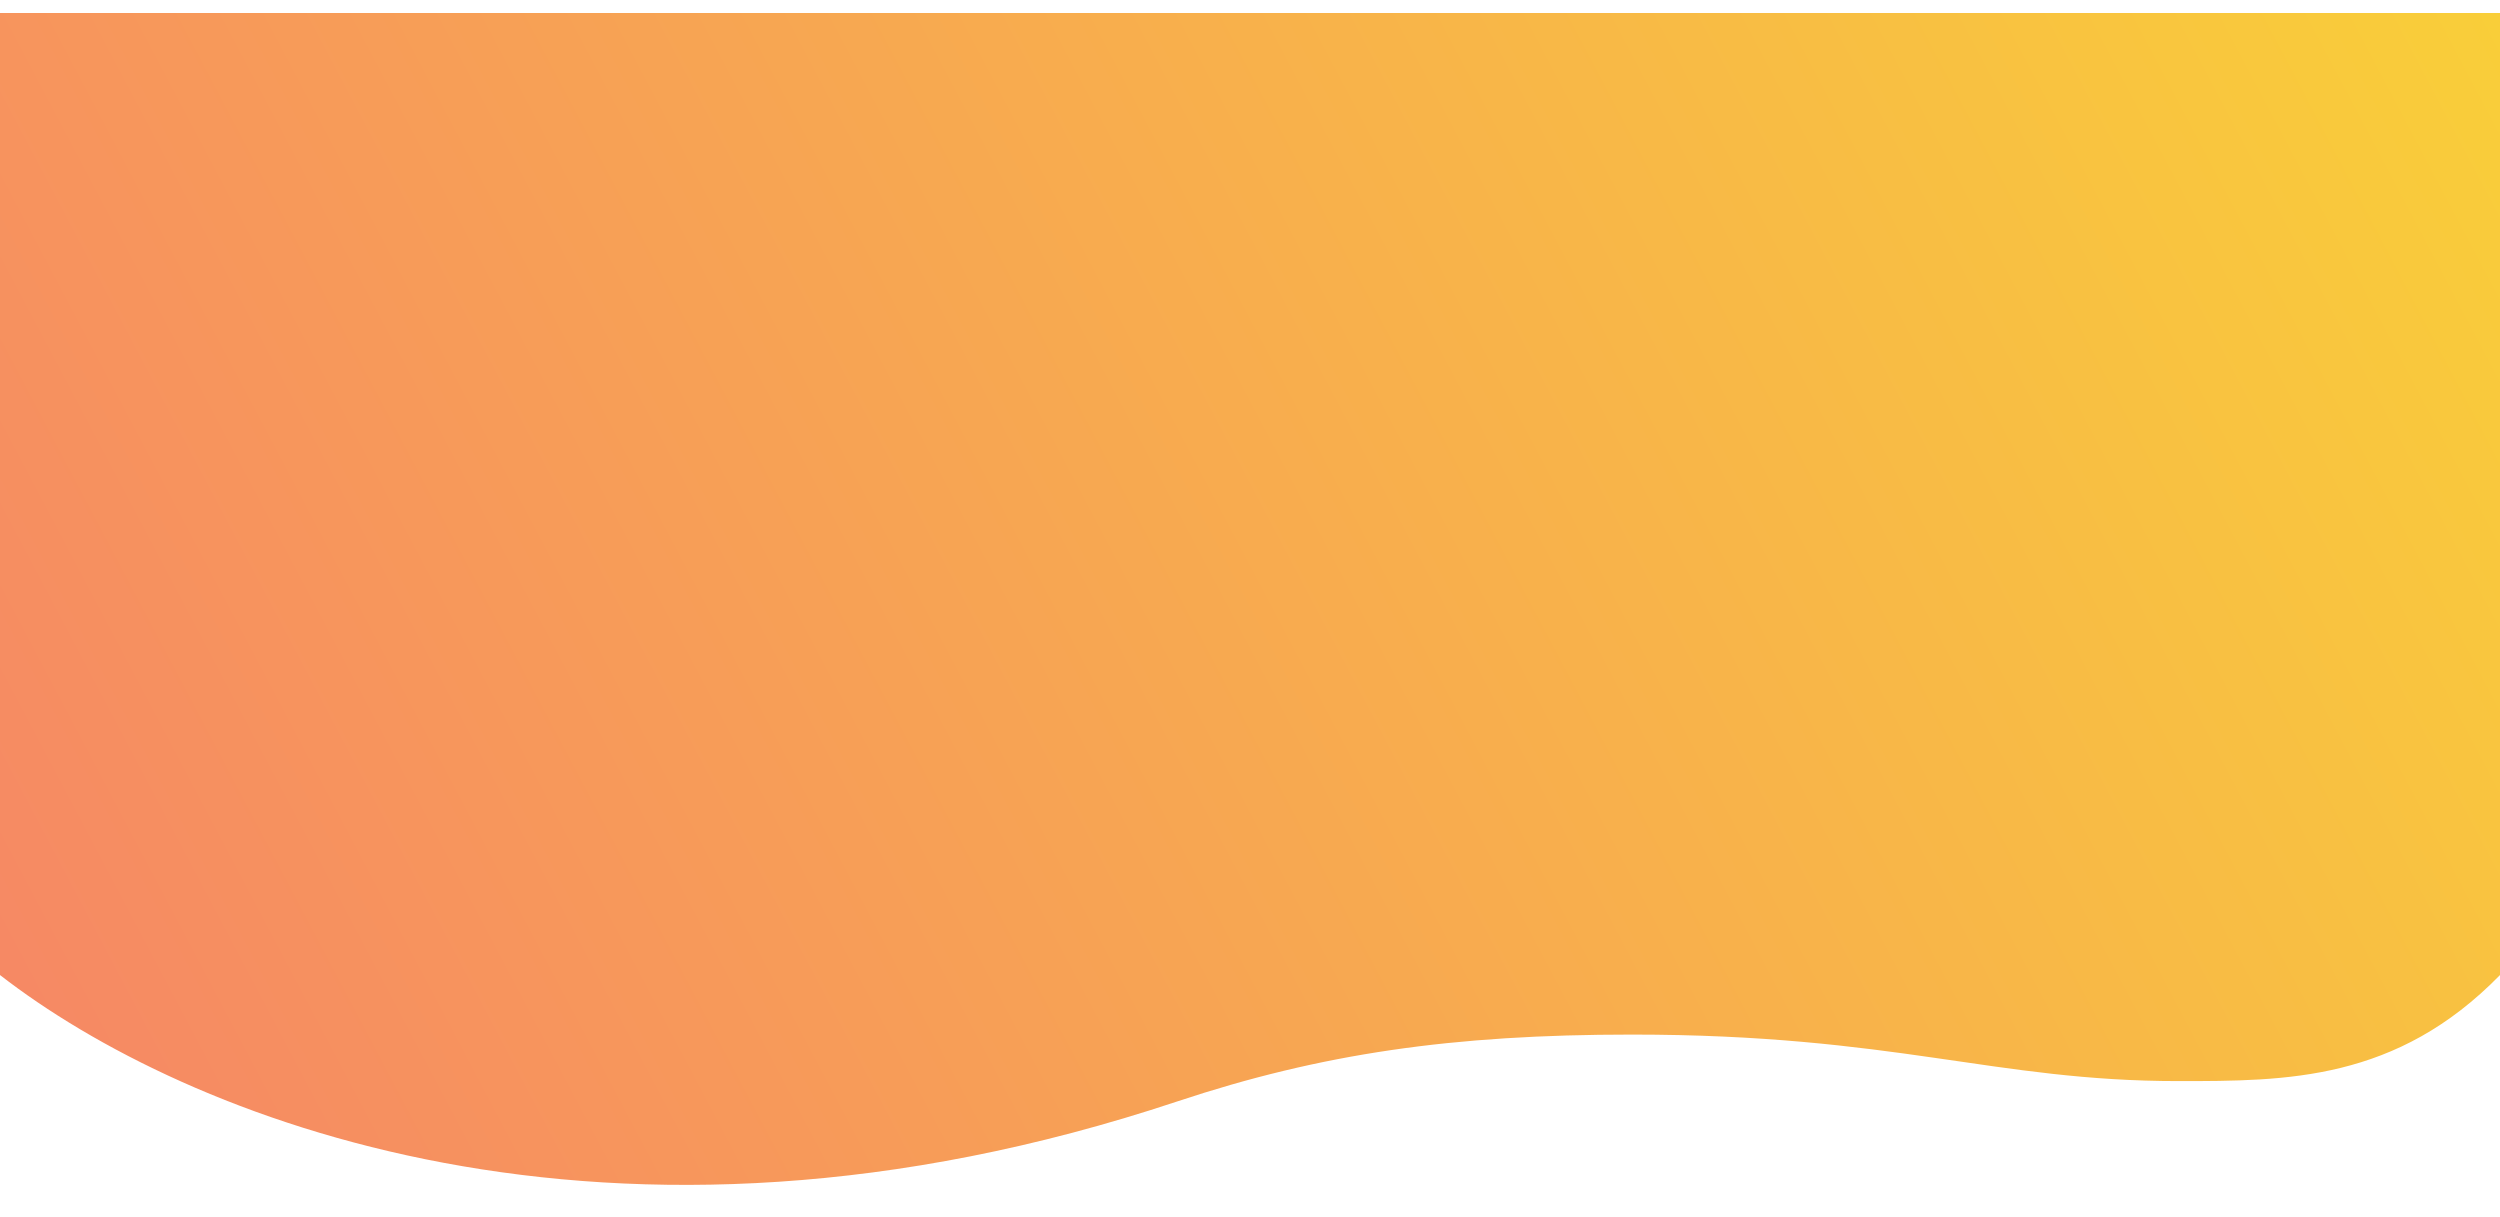 <svg width="1920" height="935" viewBox="0 0 1920 935" fill="none" xmlns="http://www.w3.org/2000/svg">
<g filter="url(#filter0_d)">
<path d="M903.821 836.003C466.661 981.403 141.397 848.565 0 738.826V0H1920V738.826C1840.5 820.283 1756.04 820.283 1673 820.283C1531.44 820.283 1455.22 784.556 1253.27 784.556C1115.67 784.556 1014.69 799.126 903.821 836.003Z" fill="url(#paint0_linear)"/>
</g>
<defs>
<filter id="filter0_d" x="-25" y="-15" width="1970" height="950" filterUnits="userSpaceOnUse" color-interpolation-filters="sRGB">
<feFlood flood-opacity="0" result="BackgroundImageFix"/>
<feColorMatrix in="SourceAlpha" type="matrix" values="0 0 0 0 0 0 0 0 0 0 0 0 0 0 0 0 0 0 127 0"/>
<feOffset dy="10"/>
<feGaussianBlur stdDeviation="12.5"/>
<feColorMatrix type="matrix" values="0 0 0 0 0.969 0 0 0 0 0.647 0 0 0 0 0.322 0 0 0 0.25 0"/>
<feBlend mode="normal" in2="BackgroundImageFix" result="effect1_dropShadow"/>
<feBlend mode="normal" in="SourceGraphic" in2="effect1_dropShadow" result="shape"/>
</filter>
<linearGradient id="paint0_linear" x1="1920.5" y1="-5.89756e-05" x2="41.768" y2="992.077" gradientUnits="userSpaceOnUse">
<stop stop-color="#F9CE39"/>
<stop offset="1" stop-color="#F68666"/>
</linearGradient>
</defs>
</svg>
